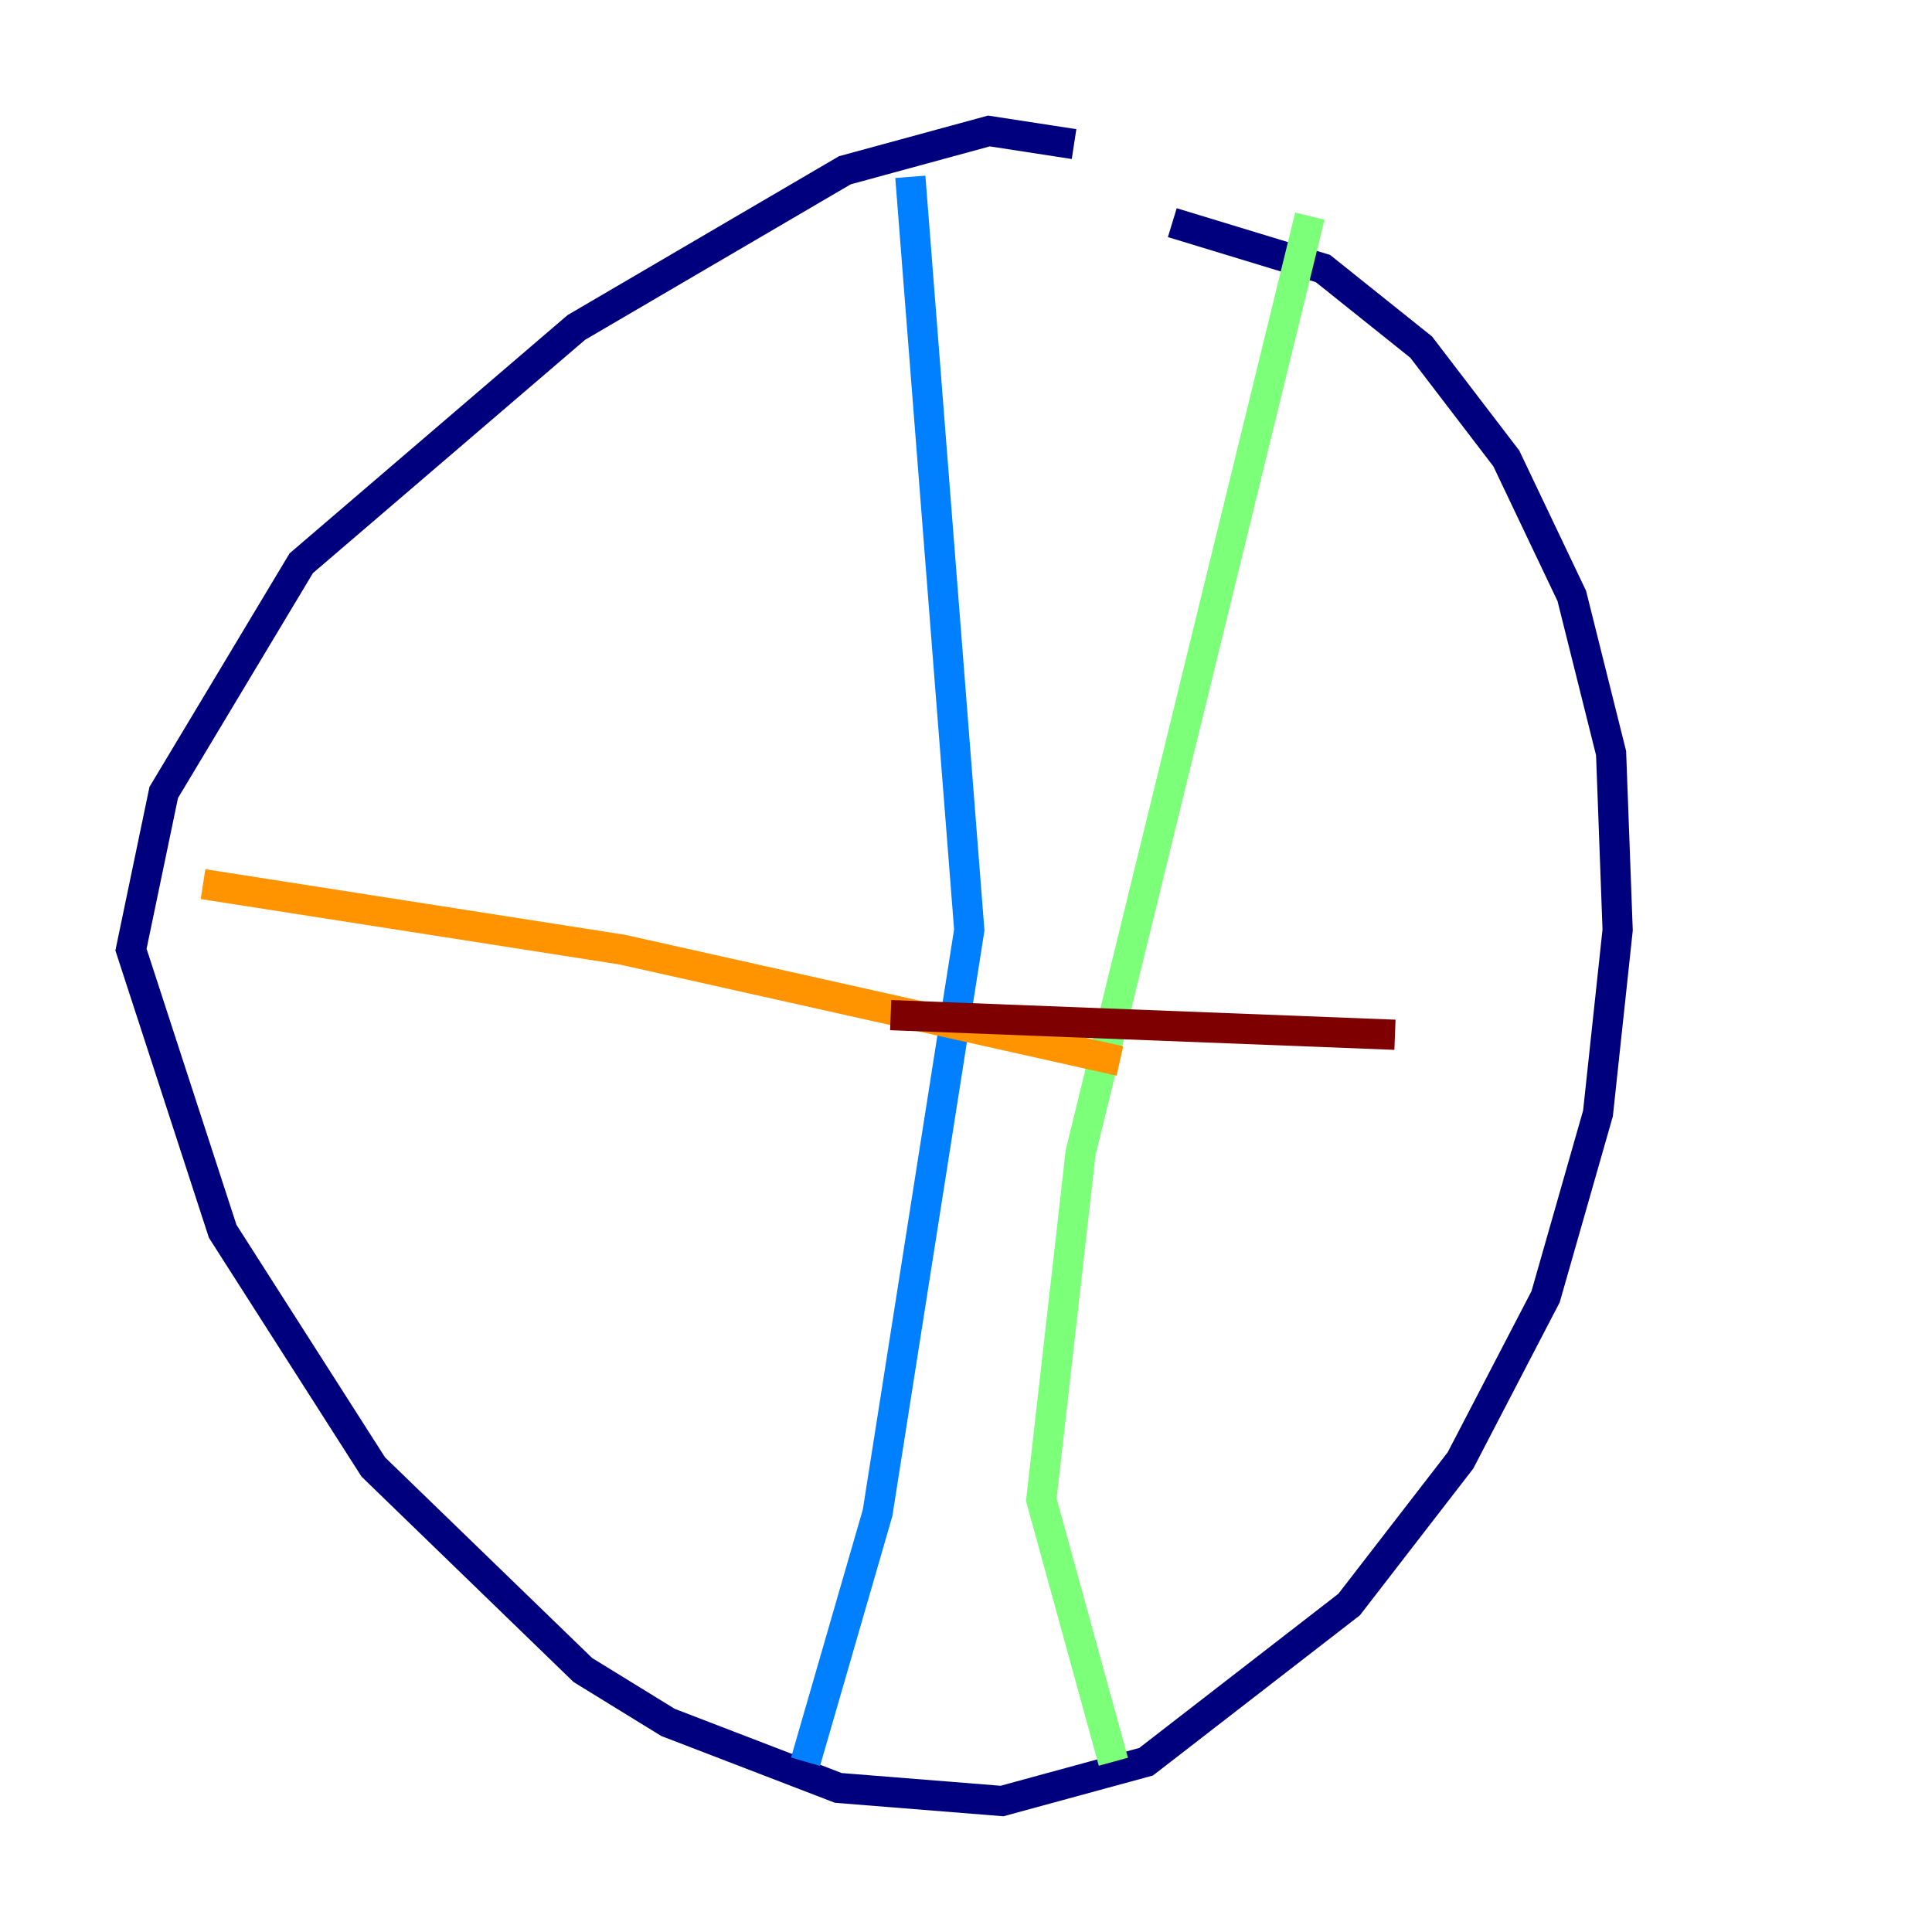 <?xml version="1.0" encoding="utf-8" ?>
<svg baseProfile="tiny" height="128" version="1.2" viewBox="0,0,128,128" width="128" xmlns="http://www.w3.org/2000/svg" xmlns:ev="http://www.w3.org/2001/xml-events" xmlns:xlink="http://www.w3.org/1999/xlink"><defs /><polyline fill="none" points="71.159,9.546 65.519,8.678 55.973,11.281 38.183,21.695 19.959,37.315 10.848,52.502 8.678,62.915 14.752,81.573 24.732,97.193 38.617,110.644 44.258,114.115 55.539,118.454 66.386,119.322 75.932,116.719 89.383,106.305 96.759,96.759 102.4,85.912 105.871,73.763 107.173,61.614 106.739,49.898 104.136,39.485 99.797,30.373 94.156,22.997 87.647,17.79 77.668,14.752" stroke="#00007f" stroke-width="2" /><polyline fill="none" points="60.312,11.715 64.217,61.614 58.142,100.231 53.37,116.719" stroke="#0080ff" stroke-width="2" /><polyline fill="none" points="86.78,14.319 71.593,76.366 68.99,99.363 73.763,116.719" stroke="#7cff79" stroke-width="2" /><polyline fill="none" points="13.451,58.576 41.22,62.915 74.197,70.291" stroke="#ff9400" stroke-width="2" /><polyline fill="none" points="59.01,67.254 92.42,68.556" stroke="#7f0000" stroke-width="2" /></svg>
